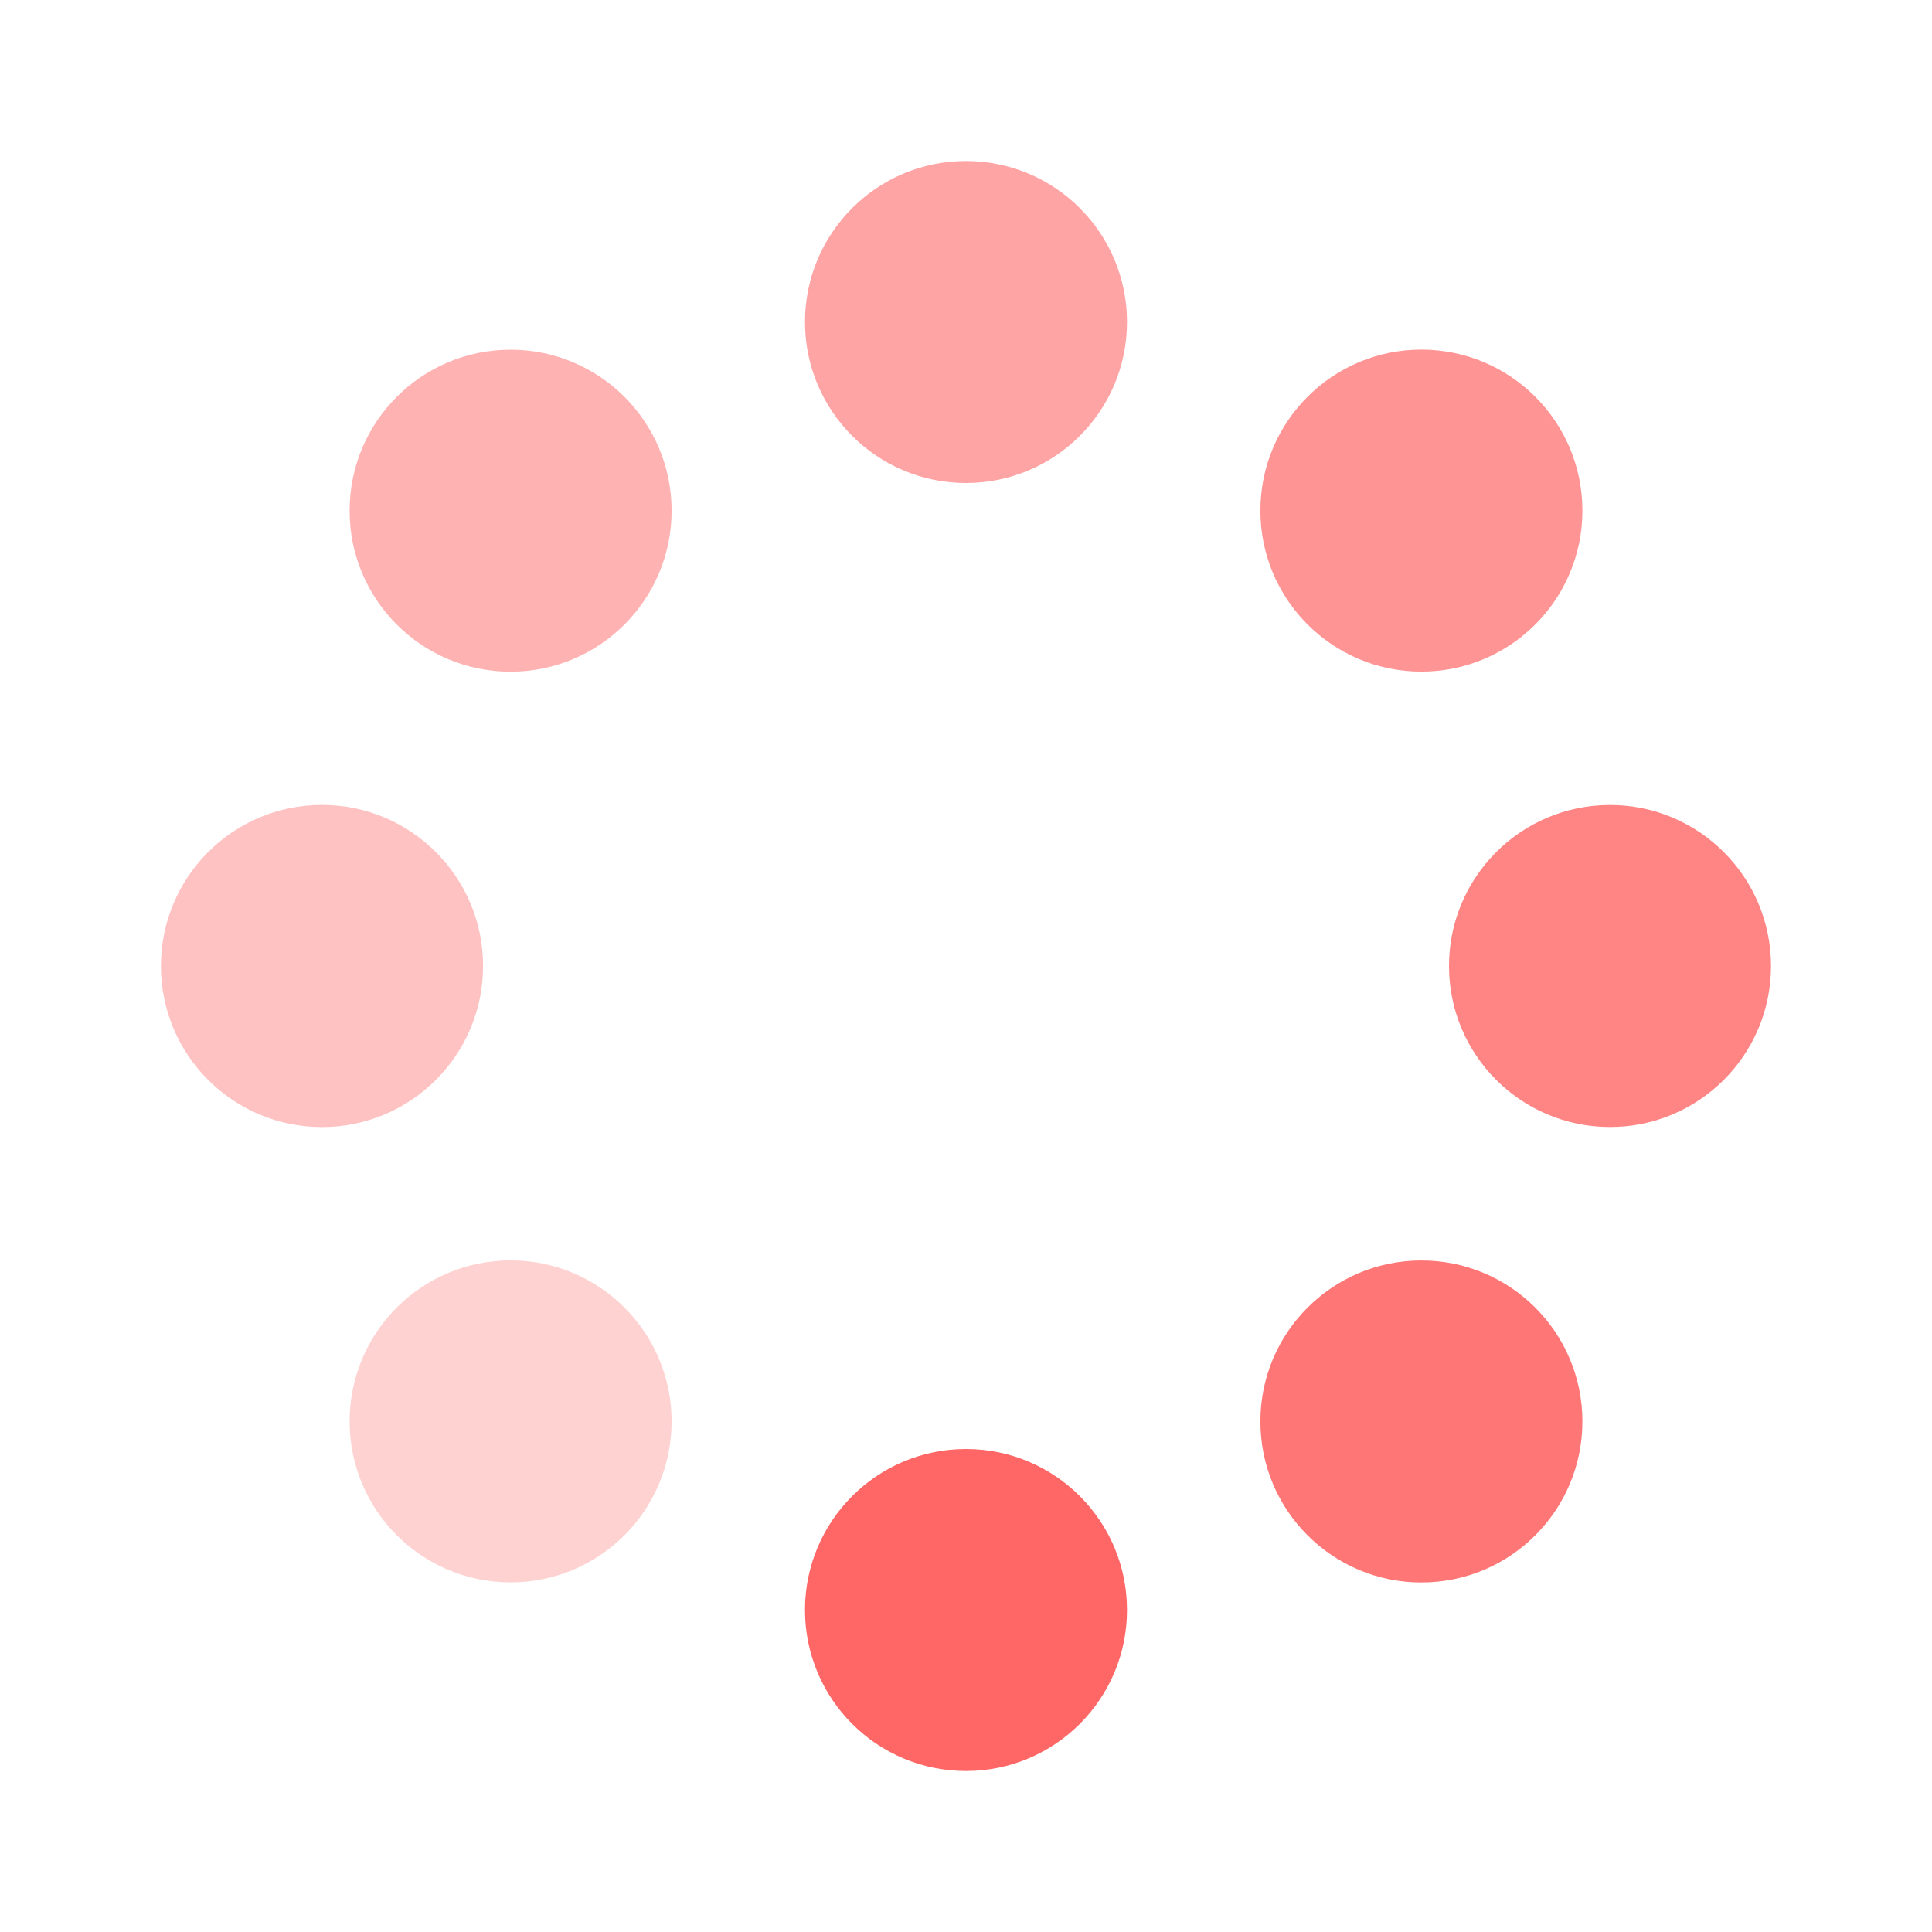 <svg width="60" height="60" viewBox="0 0 24 24" fill="none" xmlns="http://www.w3.org/2000/svg">
<path d="M12 22C13.105 22 14 21.105 14 20C14 18.895 13.105 18 12 18C10.895 18 10 18.895 10 20C10 21.105 10.895 22 12 22Z" fill="#FF6767"/>
<path opacity="0.6" d="M12 6C13.105 6 14 5.105 14 4C14 2.895 13.105 2 12 2C10.895 2 10 2.895 10 4C10 5.105 10.895 6 12 6Z" fill="#FF6767"/>
<path opacity="0.3" d="M6.343 19.657C7.447 19.657 8.343 18.762 8.343 17.657C8.343 16.552 7.447 15.657 6.343 15.657C5.238 15.657 4.343 16.552 4.343 17.657C4.343 18.762 5.238 19.657 6.343 19.657Z" fill="#FF6767"/>
<path opacity="0.7" d="M17.657 8.343C18.762 8.343 19.657 7.448 19.657 6.343C19.657 5.238 18.762 4.343 17.657 4.343C16.553 4.343 15.657 5.238 15.657 6.343C15.657 7.448 16.553 8.343 17.657 8.343Z" fill="#FF6767"/>
<path opacity="0.4" d="M4 14.001C5.105 14.001 6.001 13.105 6.001 12C6.001 10.895 5.105 9.999 4 9.999C2.895 9.999 1.999 10.895 1.999 12C1.999 13.105 2.895 14.001 4 14.001Z" fill="#FF6767"/>
<path opacity="0.8" d="M20 14C21.105 14 22 13.105 22 12C22 10.895 21.105 10 20 10C18.895 10 18 10.895 18 12C18 13.105 18.895 14 20 14Z" fill="#FF6767"/>
<path opacity="0.5" d="M6.343 8.344C7.447 8.344 8.343 7.449 8.343 6.344C8.343 5.239 7.447 4.344 6.343 4.344C5.238 4.344 4.343 5.239 4.343 6.344C4.343 7.449 5.238 8.344 6.343 8.344Z" fill="#FF6767"/>
<path opacity="0.9" d="M17.657 19.658C18.762 19.658 19.657 18.763 19.657 17.658C19.657 16.553 18.762 15.658 17.657 15.658C16.553 15.658 15.657 16.553 15.657 17.658C15.657 18.763 16.553 19.658 17.657 19.658Z" fill="#FF6767"/>
</svg>
